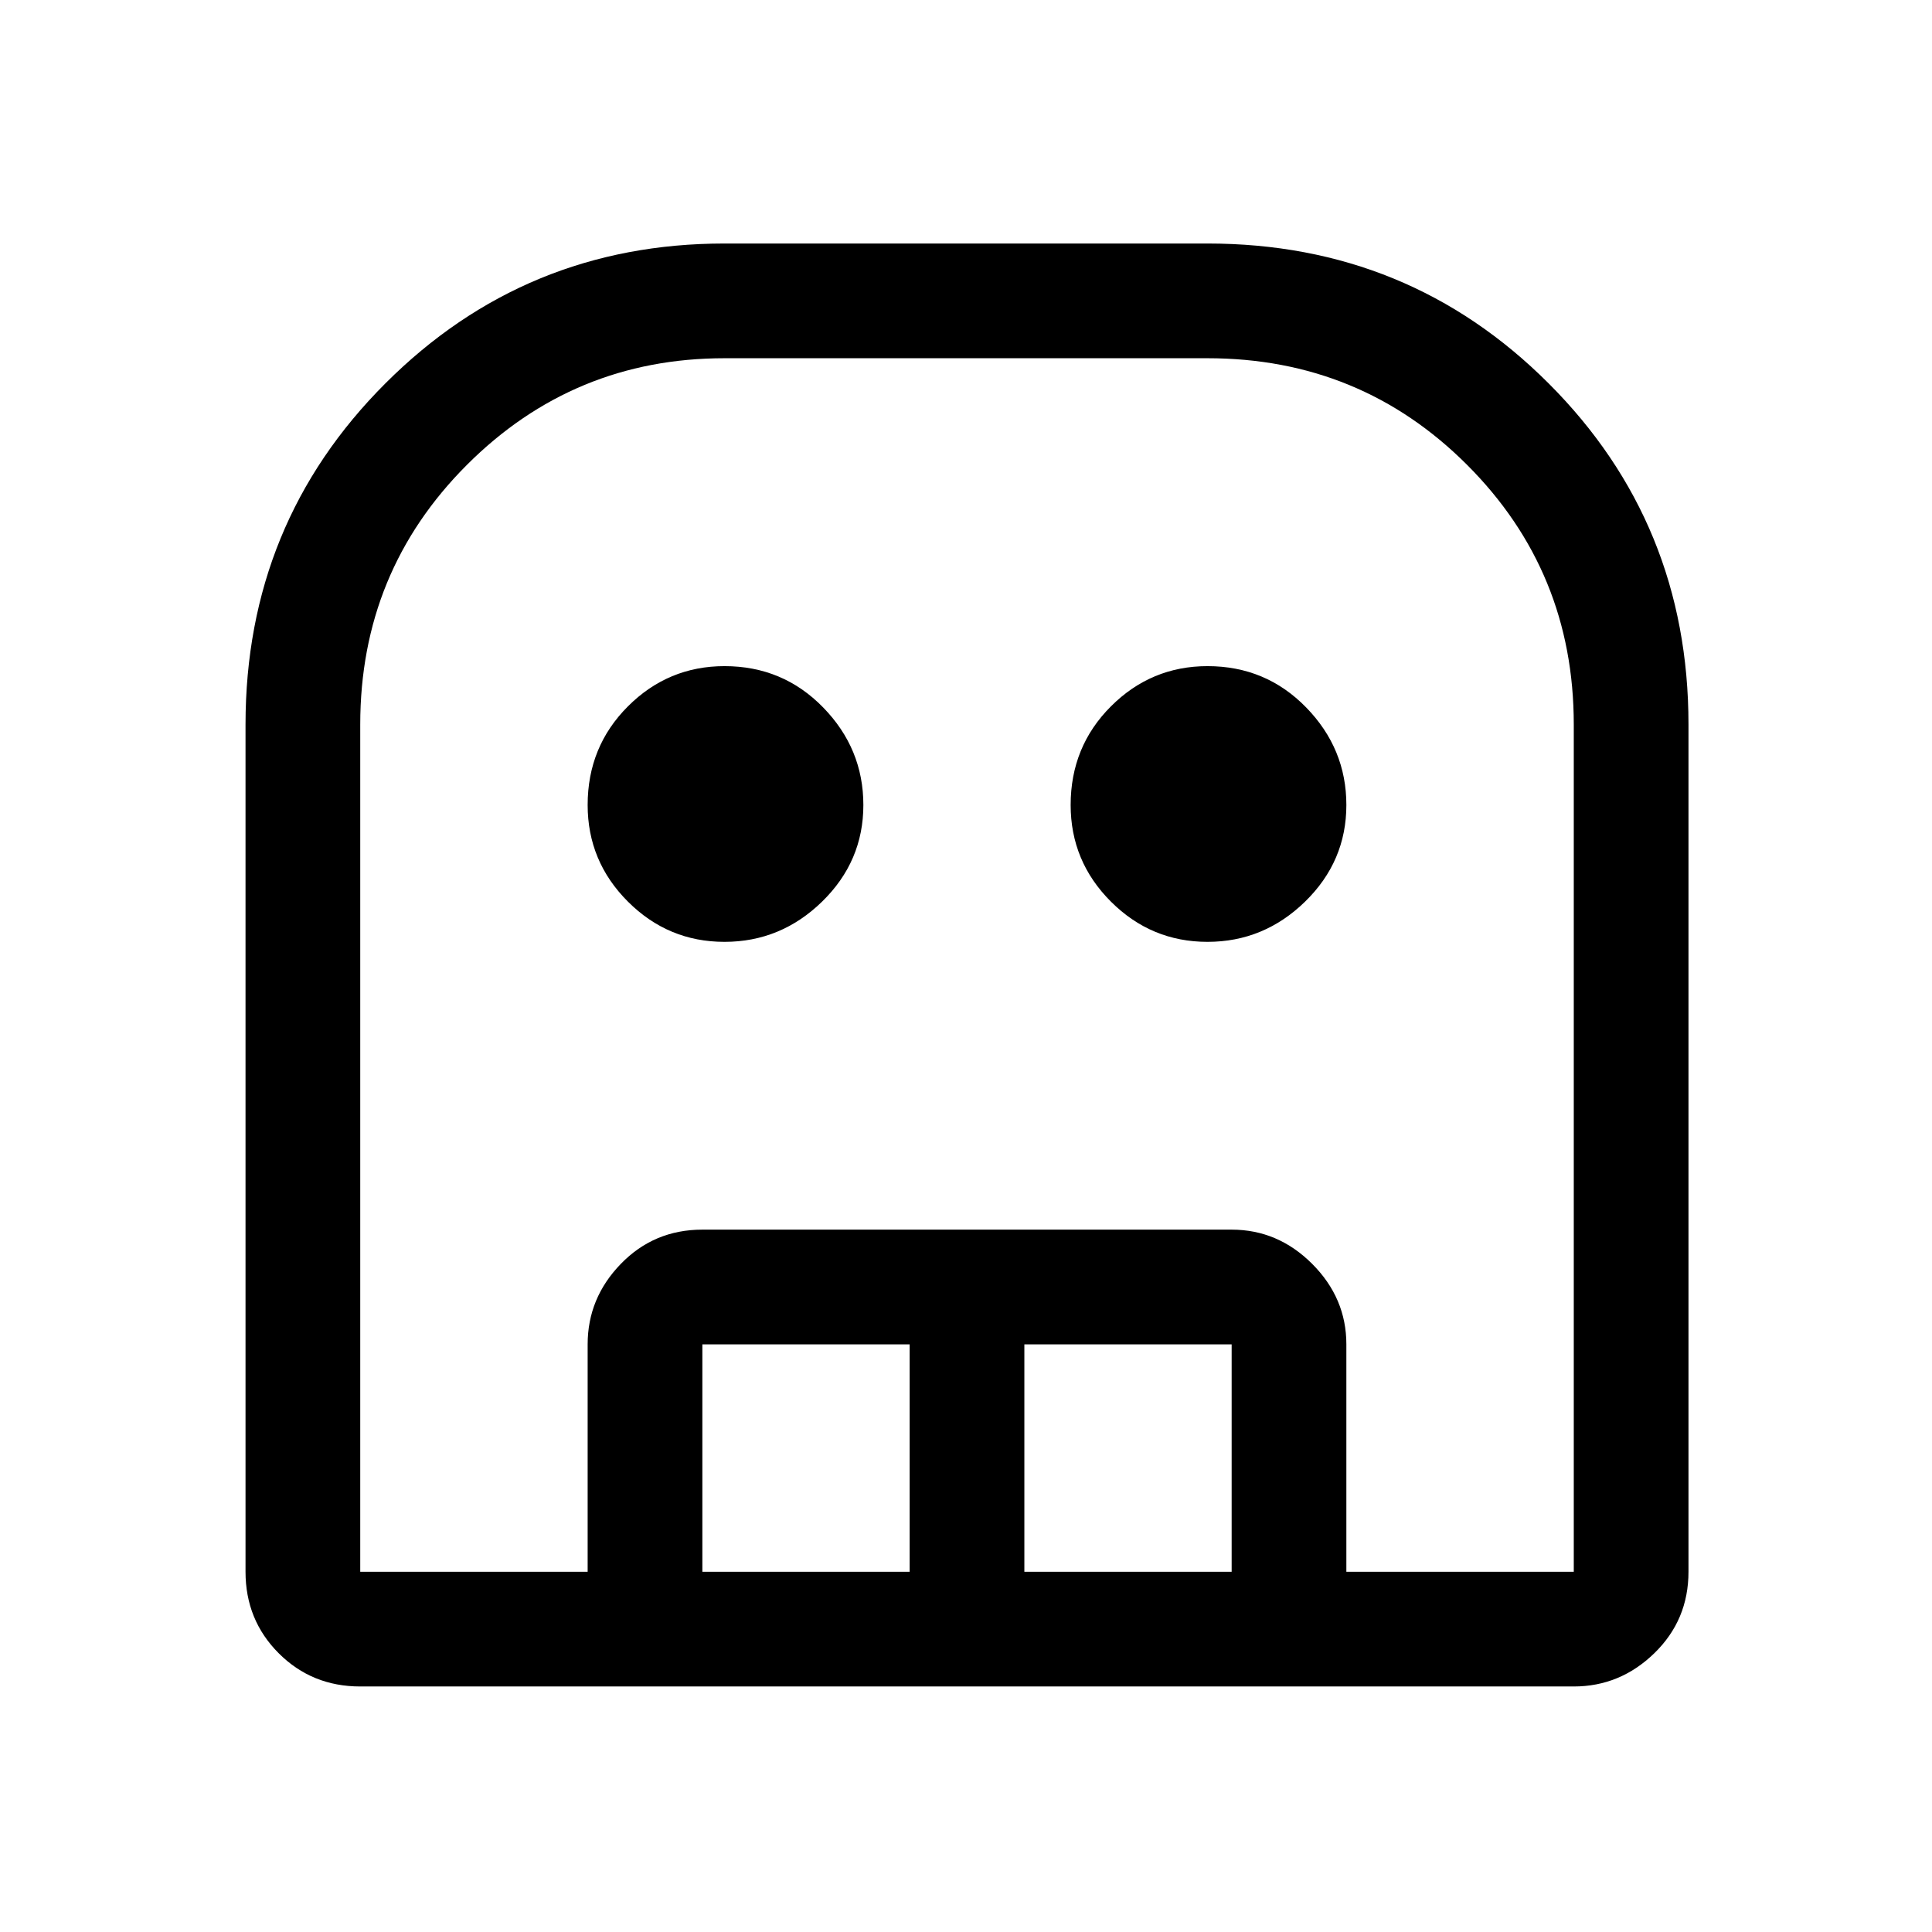 <svg xmlns="http://www.w3.org/2000/svg" height="48" width="48"><path d="M8.95 41.9q-1.2 0-2.025-.825T6.1 39.05V18q0-5 3.475-8.475Q13.05 6.05 18 6.05h12q5 0 8.475 3.475Q41.95 13 41.95 18v21.05q0 1.2-.85 2.025t-2 .825Zm0-2.85H39.1V18q0-3.8-2.65-6.45Q33.8 8.9 30 8.9H18q-3.75 0-6.4 2.65Q8.95 14.2 8.95 18v21.05ZM18 23.4q-1.4 0-2.4-1t-1-2.4q0-1.45 1-2.45 1-1 2.4-1 1.45 0 2.45 1.025 1 1.025 1 2.425t-1.025 2.4q-1.025 1-2.425 1Zm12 0q-1.4 0-2.4-1t-1-2.4q0-1.45 1-2.45 1-1 2.4-1 1.45 0 2.45 1.025 1 1.025 1 2.425t-1.025 2.4q-1.025 1-2.425 1ZM14.6 39.05V33.4q0-1.15.825-2 .825-.85 2.025-.85H30.6q1.15 0 2 .85.85.85.85 2v5.65H30.6V33.4h-5.15v5.65H22.6V33.4h-5.15v5.65Zm-5.65 0H39.1 8.95Z"/></svg>